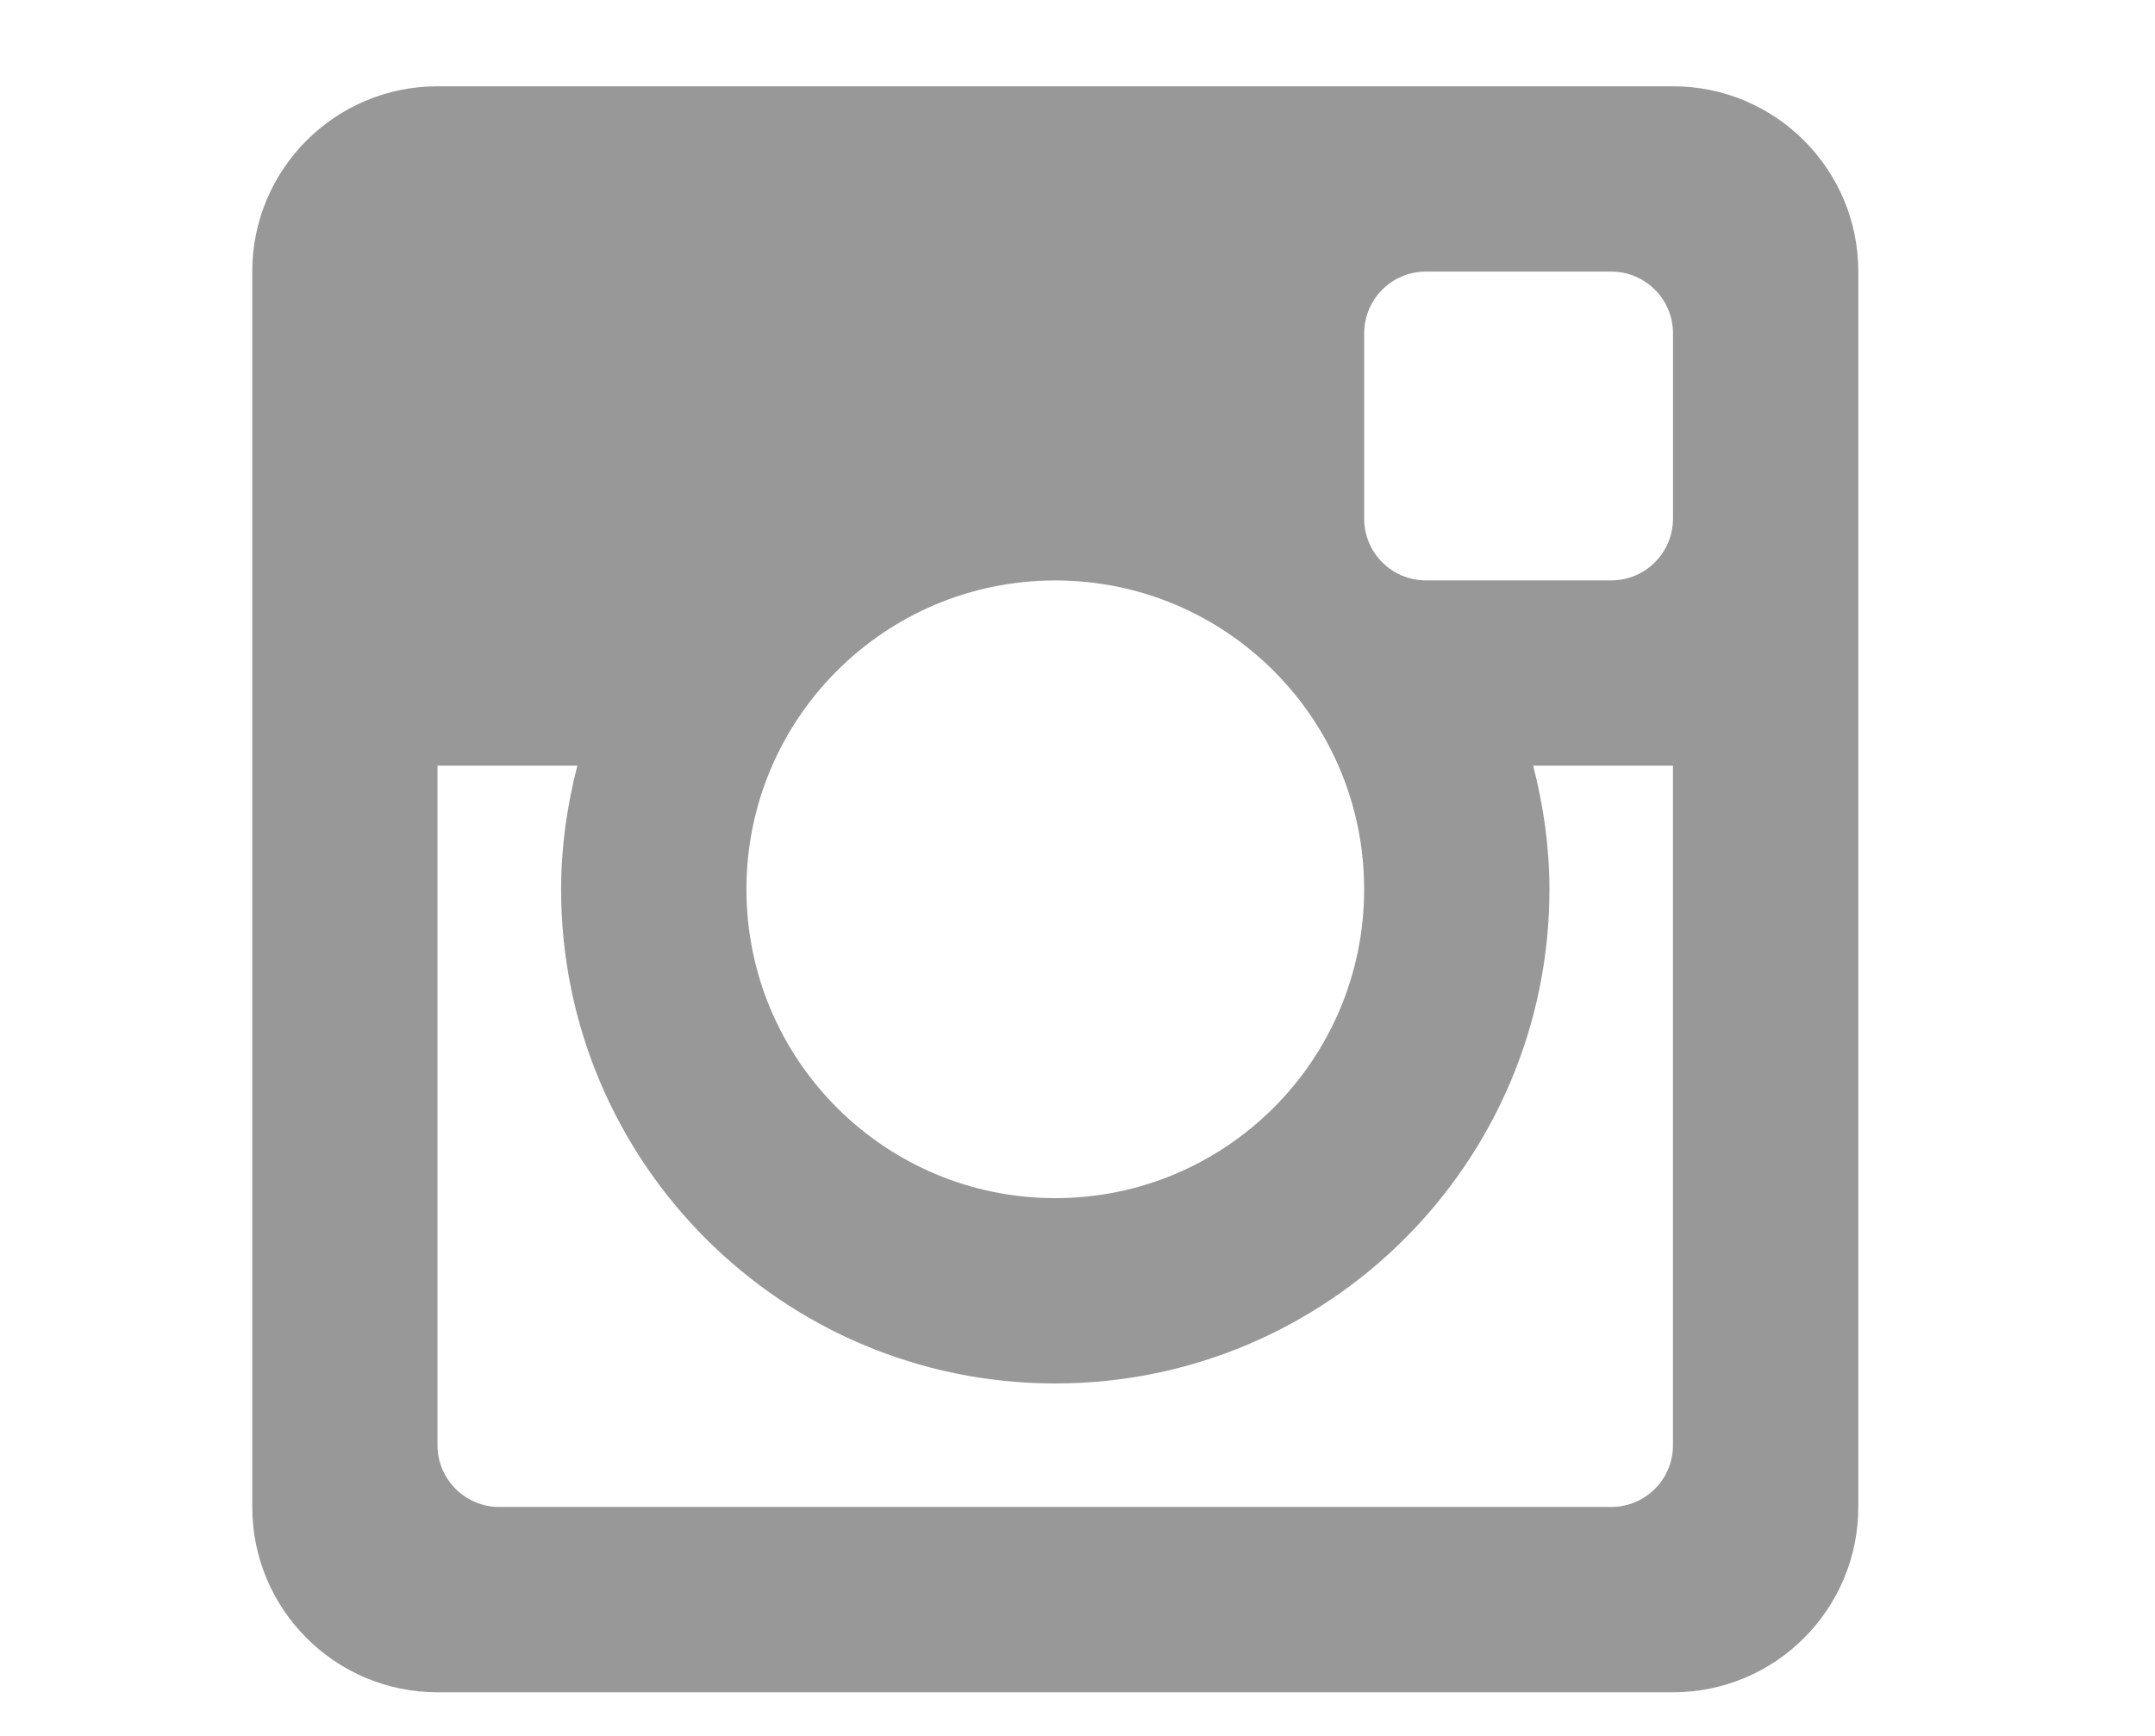 <?xml version="1.0" encoding="utf-8"?>
<!-- Generator: Adobe Illustrator 16.0.0, SVG Export Plug-In . SVG Version: 6.00 Build 0)  -->
<!DOCTYPE svg PUBLIC "-//W3C//DTD SVG 1.1//EN" "http://www.w3.org/Graphics/SVG/1.1/DTD/svg11.dtd">
<svg version="1.1" id="Layer_1" xmlns="http://www.w3.org/2000/svg" xmlns:xlink="http://www.w3.org/1999/xlink" x="0px" y="0px"
	 width="72px" height="58px" viewBox="0 0 72 58" enable-background="new 0 0 72 58" xml:space="preserve">
<path id="instagram-instagram" fill="#989898" d="M55.896,25.583h-4.672c0.341,1.322,0.544,2.701,0.544,4.129
	c0,9.119-7.393,16.512-16.512,16.512c-9.118,0-16.509-7.393-16.509-16.512c0-1.427,0.202-2.807,0.542-4.129h-4.672v22.706
	c0,1.135,0.924,2.062,2.066,2.062h37.147c1.142,0,2.065-0.924,2.065-2.062V25.583z M55.896,11.137c0-1.139-0.924-2.063-2.065-2.063
	h-6.189c-1.14,0-2.064,0.924-2.064,2.063v6.192c0,1.139,0.923,2.063,2.064,2.063h6.189c1.142,0,2.065-0.924,2.065-2.063V11.137z
	 M35.258,19.394c-5.699,0-10.319,4.619-10.319,10.318c0,5.698,4.62,10.32,10.319,10.32c5.702,0,10.319-4.622,10.319-10.32
	C45.577,24.013,40.959,19.394,35.258,19.394 M55.896,56.543H14.618c-3.418,0-6.19-2.773-6.19-6.193V9.073
	c0-3.42,2.772-6.19,6.19-6.19h41.278c3.42,0,6.191,2.771,6.191,6.19V50.35C62.088,53.77,59.316,56.543,55.896,56.543"/>
</svg>
